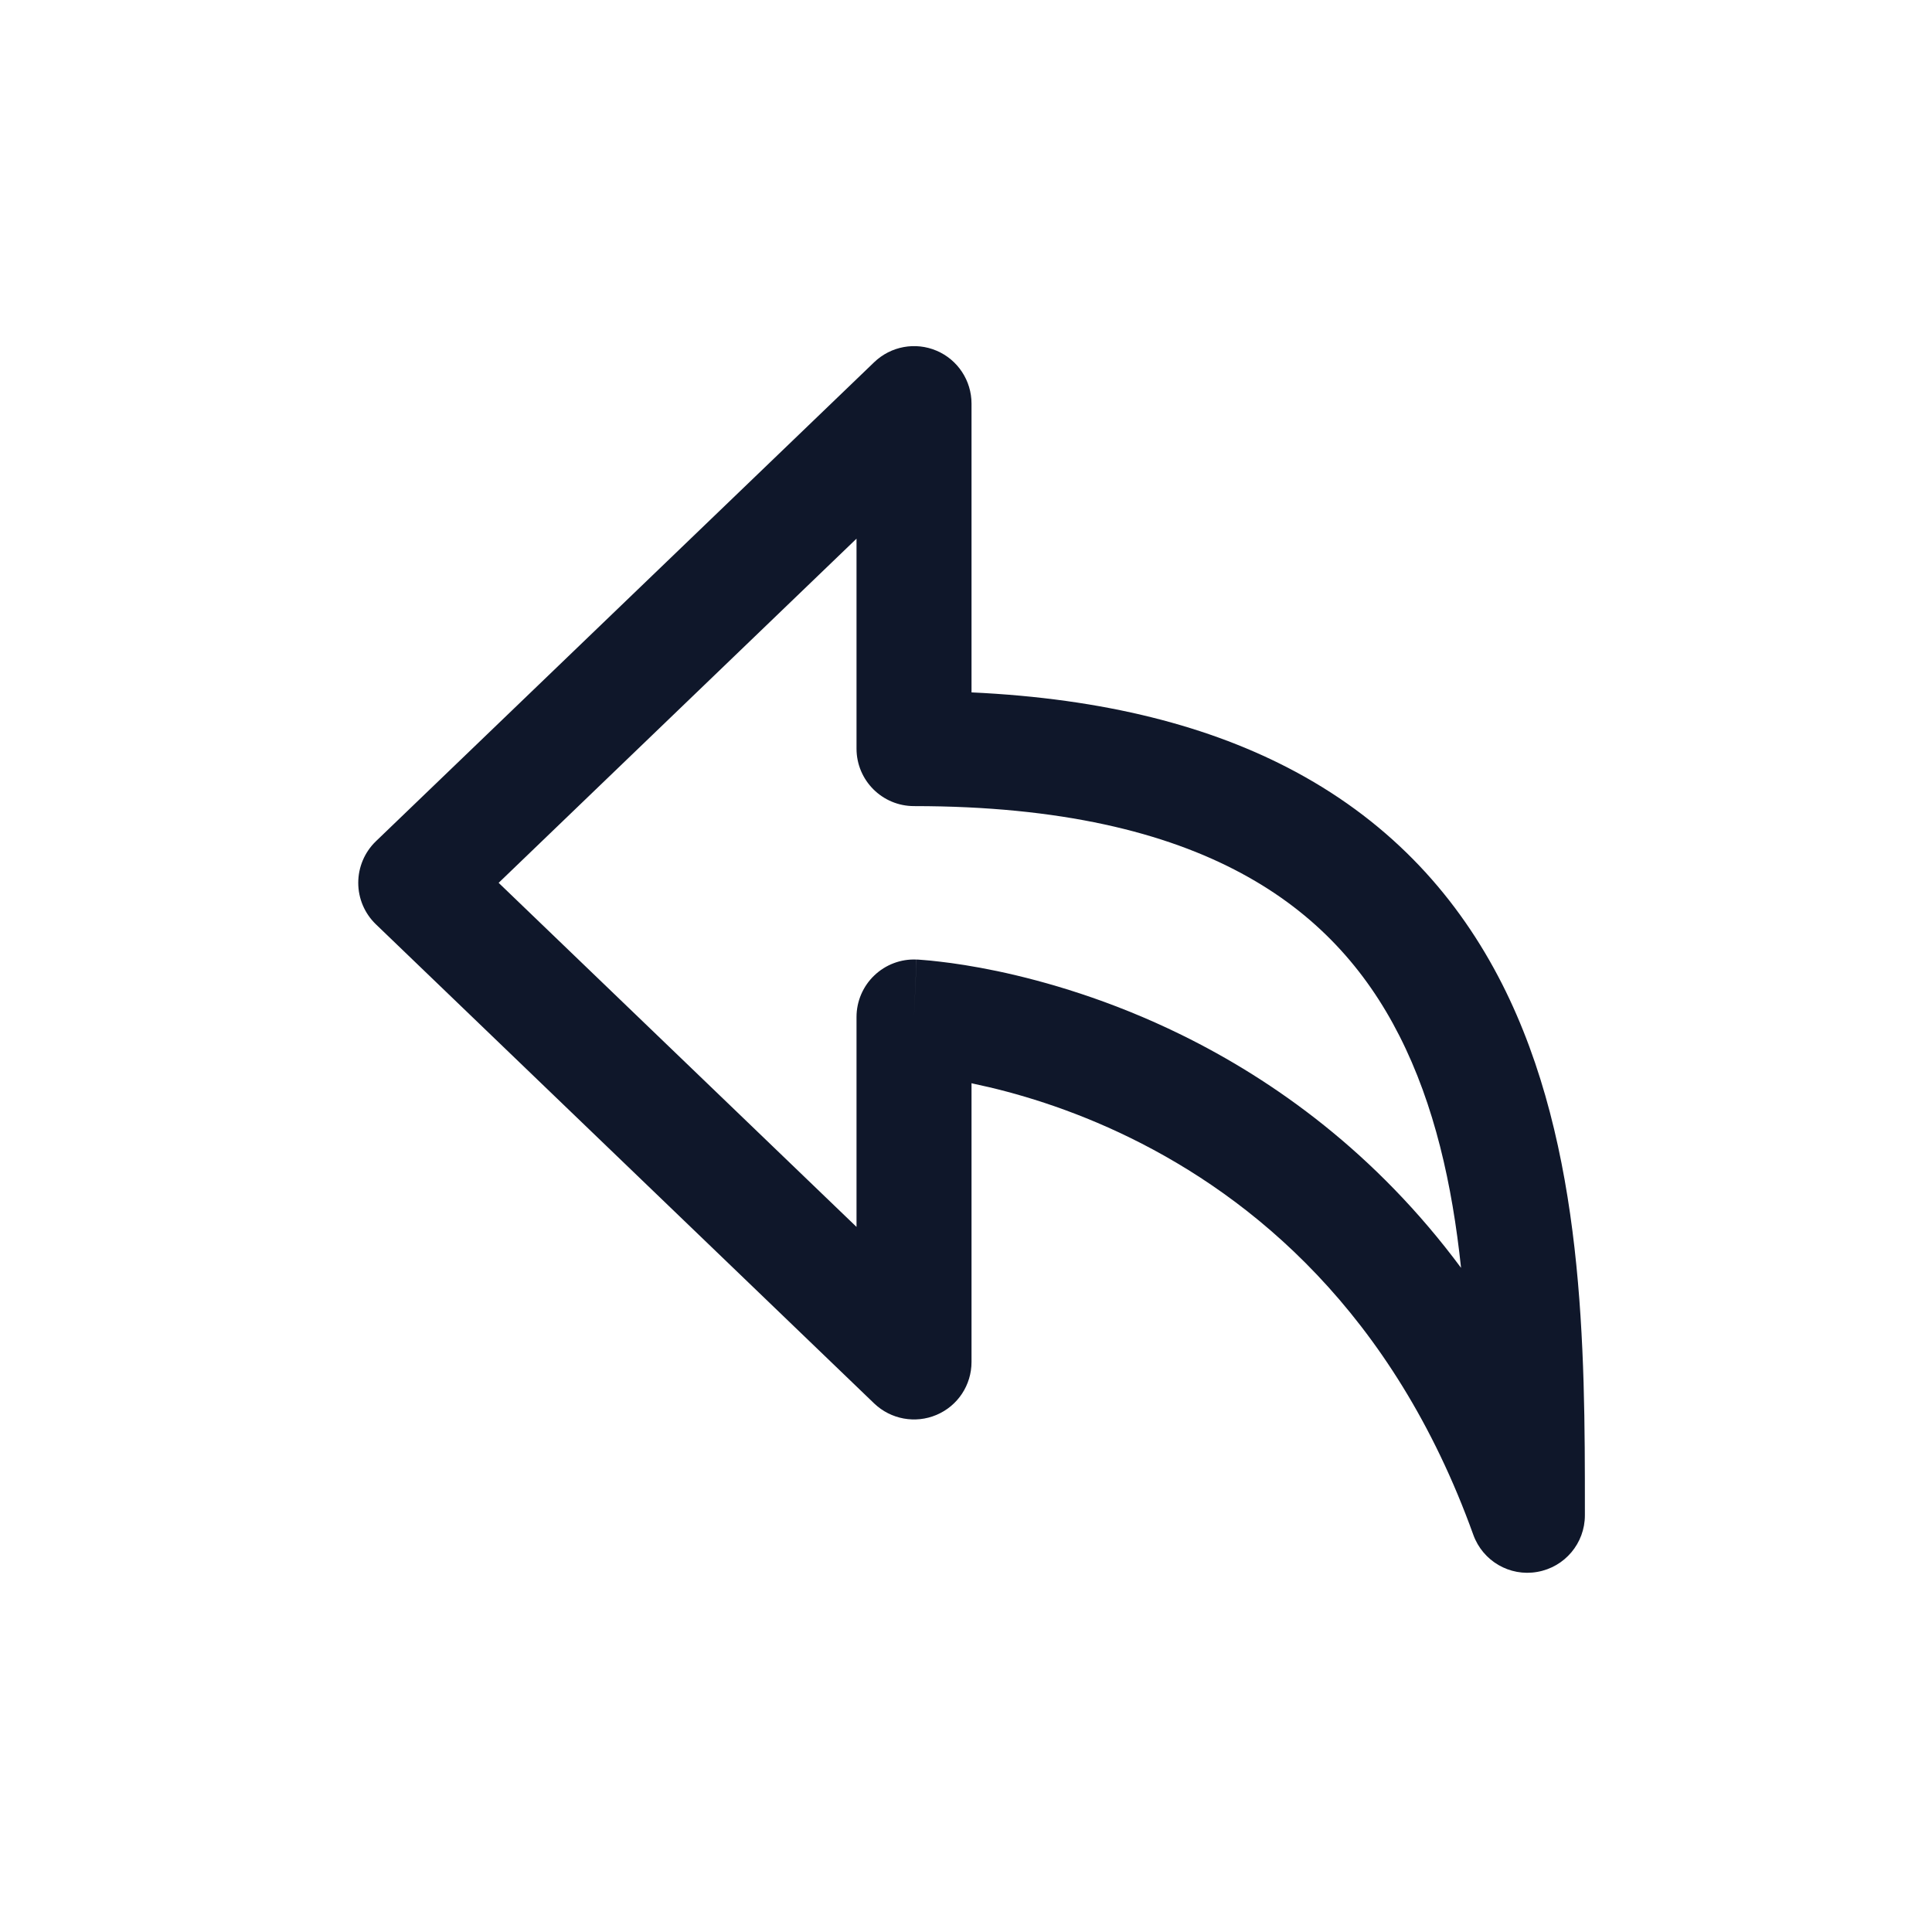 <svg width="21" height="21" viewBox="0 0 21 21" fill="none" xmlns="http://www.w3.org/2000/svg">
<path fill-rule="evenodd" clip-rule="evenodd" d="M10.18 3.812C10.411 3.91 10.56 4.137 10.56 4.387V7.526C12.004 7.593 13.163 7.894 14.086 8.391C15.146 8.962 15.857 9.77 16.326 10.693C17.227 12.468 17.227 14.677 17.227 16.401C17.227 16.424 17.227 16.448 17.227 16.471C17.227 16.774 17.009 17.034 16.709 17.086C16.41 17.139 16.117 16.968 16.014 16.682C15.14 14.254 13.601 13.014 12.29 12.37C11.63 12.046 11.023 11.872 10.584 11.78C10.576 11.778 10.568 11.776 10.56 11.774V14.804C10.56 15.055 10.411 15.281 10.18 15.379C9.95 15.477 9.683 15.428 9.502 15.255L4.085 10.046C3.963 9.928 3.894 9.766 3.894 9.596C3.894 9.426 3.963 9.263 4.085 9.145L9.502 3.937C9.683 3.763 9.95 3.714 10.18 3.812ZM9.935 11.054C9.962 10.43 9.963 10.43 9.963 10.43L9.964 10.43L9.966 10.43L9.971 10.43L9.987 10.431C10 10.432 10.017 10.433 10.039 10.435C10.082 10.438 10.142 10.444 10.218 10.453C10.369 10.47 10.583 10.502 10.842 10.556C11.361 10.666 12.069 10.869 12.841 11.248C13.847 11.742 14.954 12.531 15.881 13.781C15.785 12.876 15.593 12.011 15.211 11.259C14.847 10.541 14.308 9.93 13.493 9.492C12.671 9.049 11.53 8.762 9.935 8.762C9.59 8.762 9.31 8.483 9.31 8.137V5.855L5.42 9.596L9.31 13.336V11.054C9.31 10.884 9.38 10.72 9.503 10.603C9.626 10.485 9.792 10.422 9.962 10.43L9.935 11.054Z" fill="#0F172A"/>
</svg>
